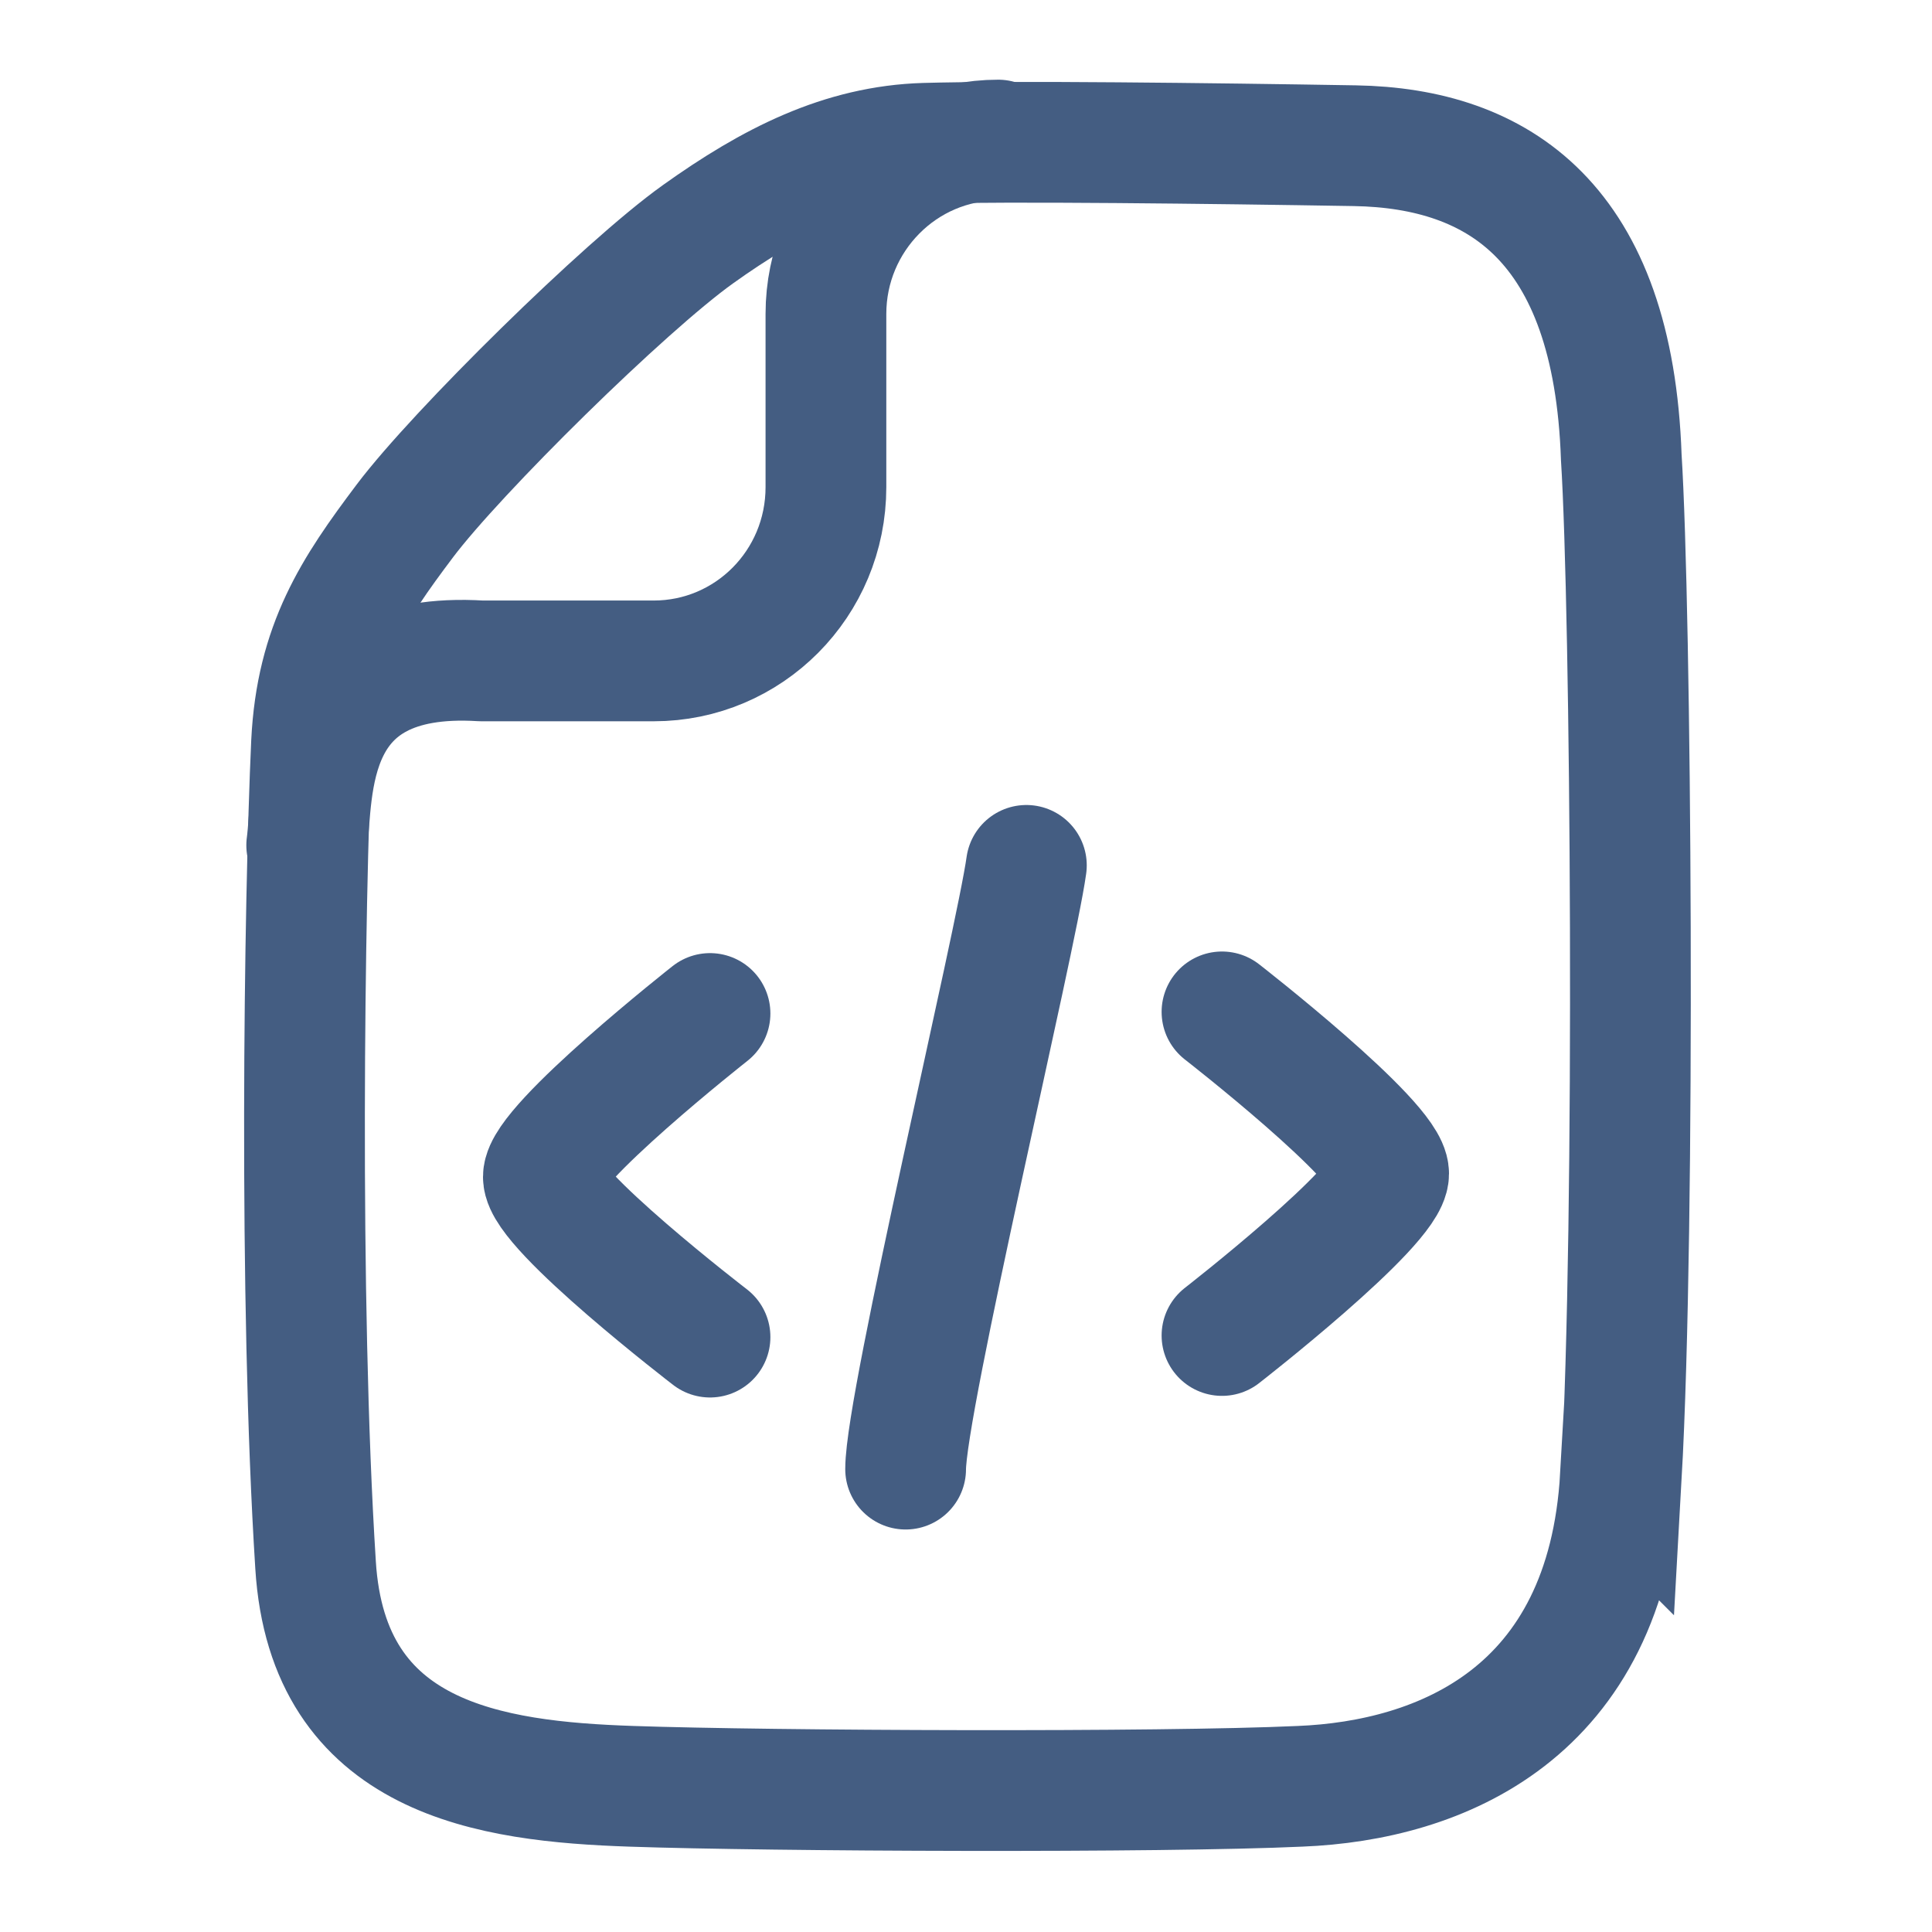 <?xml version="1.0" encoding="UTF-8"?><svg id="da" xmlns="http://www.w3.org/2000/svg" width="24" height="24" viewBox="0 0 24 24"><path d="M12.75,10.75c-.13,.94-1.5,6.67-1.5,7.5" style="fill:none; stroke:#445d82; stroke-linecap:round; stroke-linejoin:round; stroke-width:1.5px;"/><path d="M8.82,12.59s-2.07,1.63-2.07,2.03,2.07,1.99,2.07,1.99" style="fill:none; stroke:#445d82; stroke-linecap:round; stroke-linejoin:round; stroke-width:1.5px;"/><path d="M15.18,16.59s2.07-1.61,2.07-2.01-2.07-2.01-2.07-2.01" style="fill:none; stroke:#445d82; stroke-linecap:round; stroke-linejoin:round; stroke-width:1.5px;"/><path d="M20.13,18.34c-.17,2.95-2.24,3.78-3.98,3.85-1.74,.08-6.57,.06-8.31,0s-3.77-.33-3.92-2.75c-.21-3.3-.14-8.25-.05-10.21,.06-1.22,.52-1.91,1.16-2.76s2.73-2.91,3.64-3.56c.91-.65,1.79-1.1,2.82-1.13s3.55,0,5.34,.03,3.21,.96,3.31,3.87c.12,1.89,.18,9.47,0,12.67Z" style="fill:none; stroke:#445d82; stroke-miterlimit:10; stroke-width:1.5px;"/><path d="M3.81,10.5c.09-.65-.07-2.43,2.17-2.29h2.14c1.18,0,2.14-.96,2.14-2.16V3.9c0-1.19,.96-2.16,2.14-2.16" style="fill:none; stroke:#445d82; stroke-linecap:round; stroke-linejoin:round; stroke-width:1.5px;"/></svg>